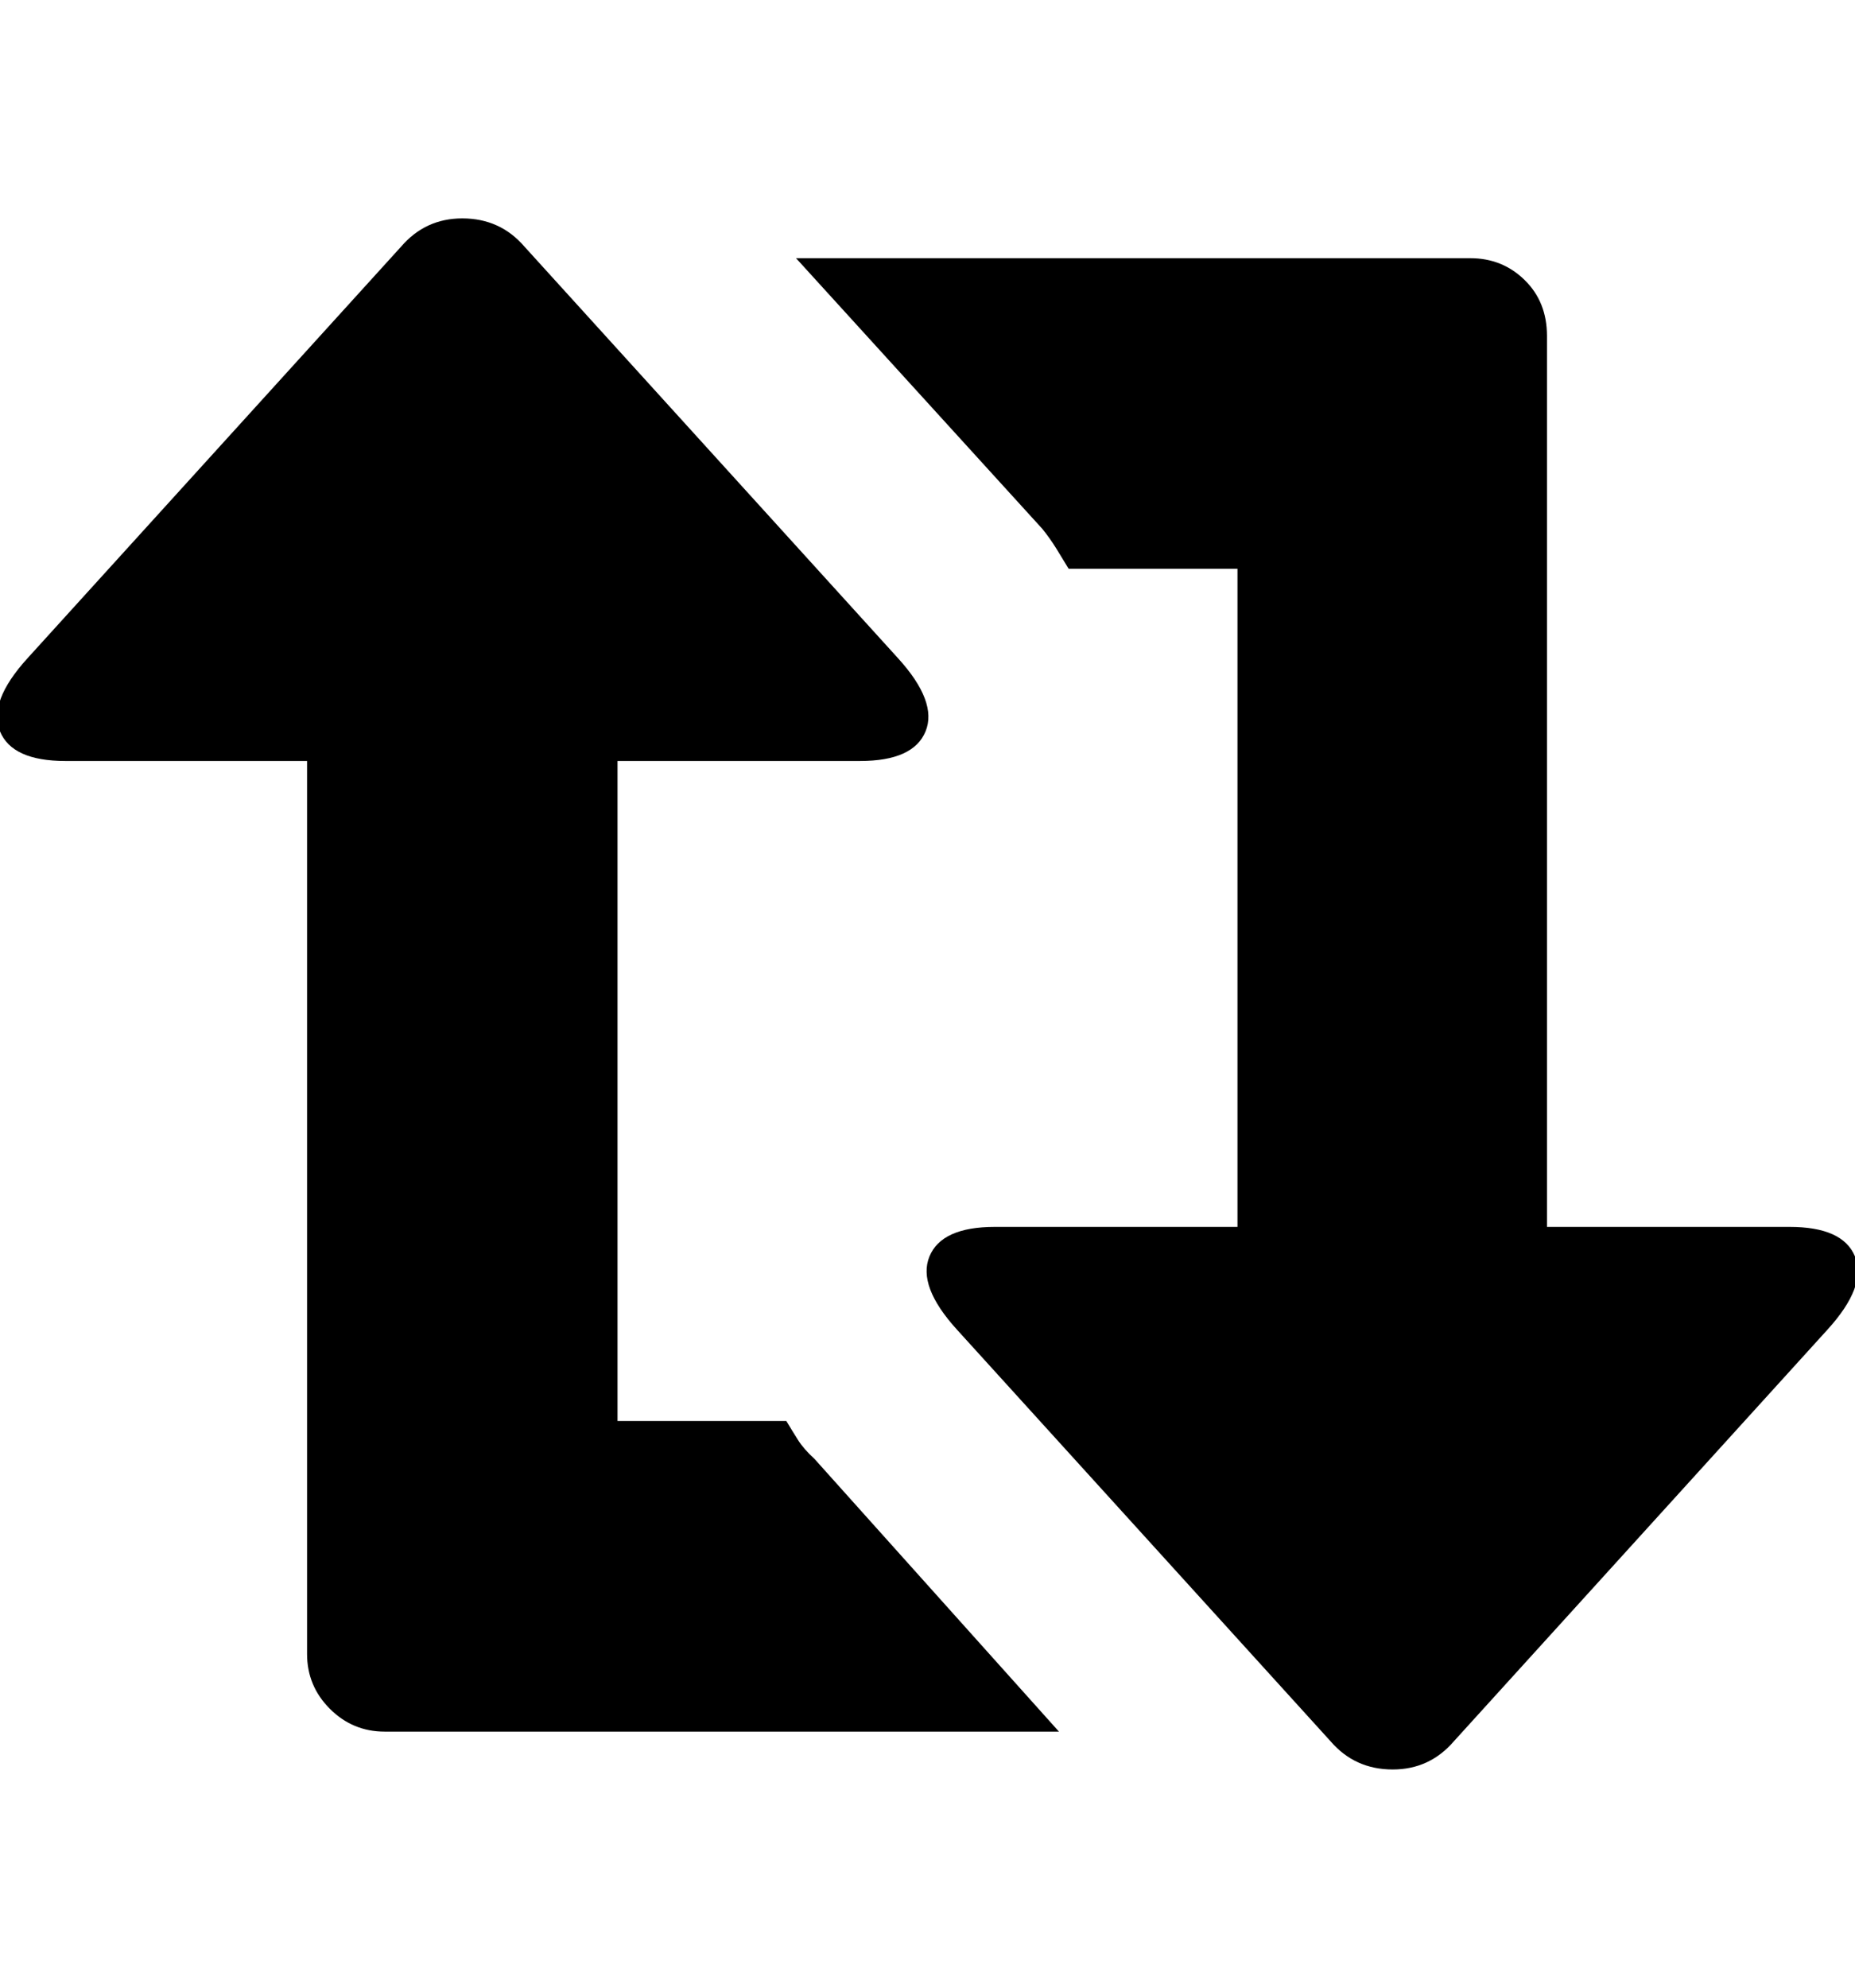<svg height="1000px" width="933.594px" xmlns="http://www.w3.org/2000/svg">
  <g>
    <path d="M0 367.92c-4.069 -9.928 0.57 -22.217 13.916 -36.865c0 0 187.988 -207.031 187.988 -207.031c8.138 -9.441 18.392 -14.161 30.762 -14.161c12.695 0 23.112 4.72 31.25 14.161c0 0 187.988 207.031 187.988 207.031c13.347 14.648 17.985 26.937 13.916 36.865c-4.069 9.928 -15.055 14.893 -32.959 14.893c0 0 -122.07 0 -122.07 0c0 0 0 332.031 0 332.031c0 0 84.961 0 84.961 0c1.953 3.255 3.906 6.429 5.859 9.521c1.953 3.093 4.72 6.267 8.301 9.522c0 0 123.047 137.207 123.047 137.207c0 0 -339.355 0 -339.355 0c-10.743 0 -19.939 -3.825 -27.588 -11.475c-7.65 -7.65 -11.475 -16.845 -11.475 -27.588c0 0 0 -449.218 0 -449.218c0 0 -121.582 0 -121.582 0c-17.904 0 -28.89 -4.965 -32.959 -14.893c0 0 0 0 0 0m400.635 -238.037c0 0 339.355 0 339.355 0c10.742 0 19.857 3.662 27.344 10.986c7.487 7.324 11.23 16.683 11.23 28.076c0 0 0 448.243 0 448.243c0 0 122.071 0 122.071 0c17.903 0 28.89 4.964 32.959 14.892c4.069 9.929 -0.57 22.217 -13.916 36.865c0 0 -187.989 207.032 -187.989 207.032c-8.138 9.44 -18.391 14.16 -30.761 14.16c-12.696 0 -23.112 -4.72 -31.25 -14.16c0 0 -187.989 -207.032 -187.989 -207.032c-13.346 -14.648 -17.985 -26.936 -13.916 -36.865c4.069 -9.928 15.056 -14.892 32.959 -14.892c0 0 122.071 0 122.071 0c0 0 0 -331.055 0 -331.055c0 0 -84.961 0 -84.961 0c-1.953 -3.255 -3.988 -6.592 -6.104 -10.01c-2.116 -3.418 -4.476 -6.754 -7.08 -10.01c0 0 -124.023 -136.23 -124.023 -136.23" />
  </g>
</svg>